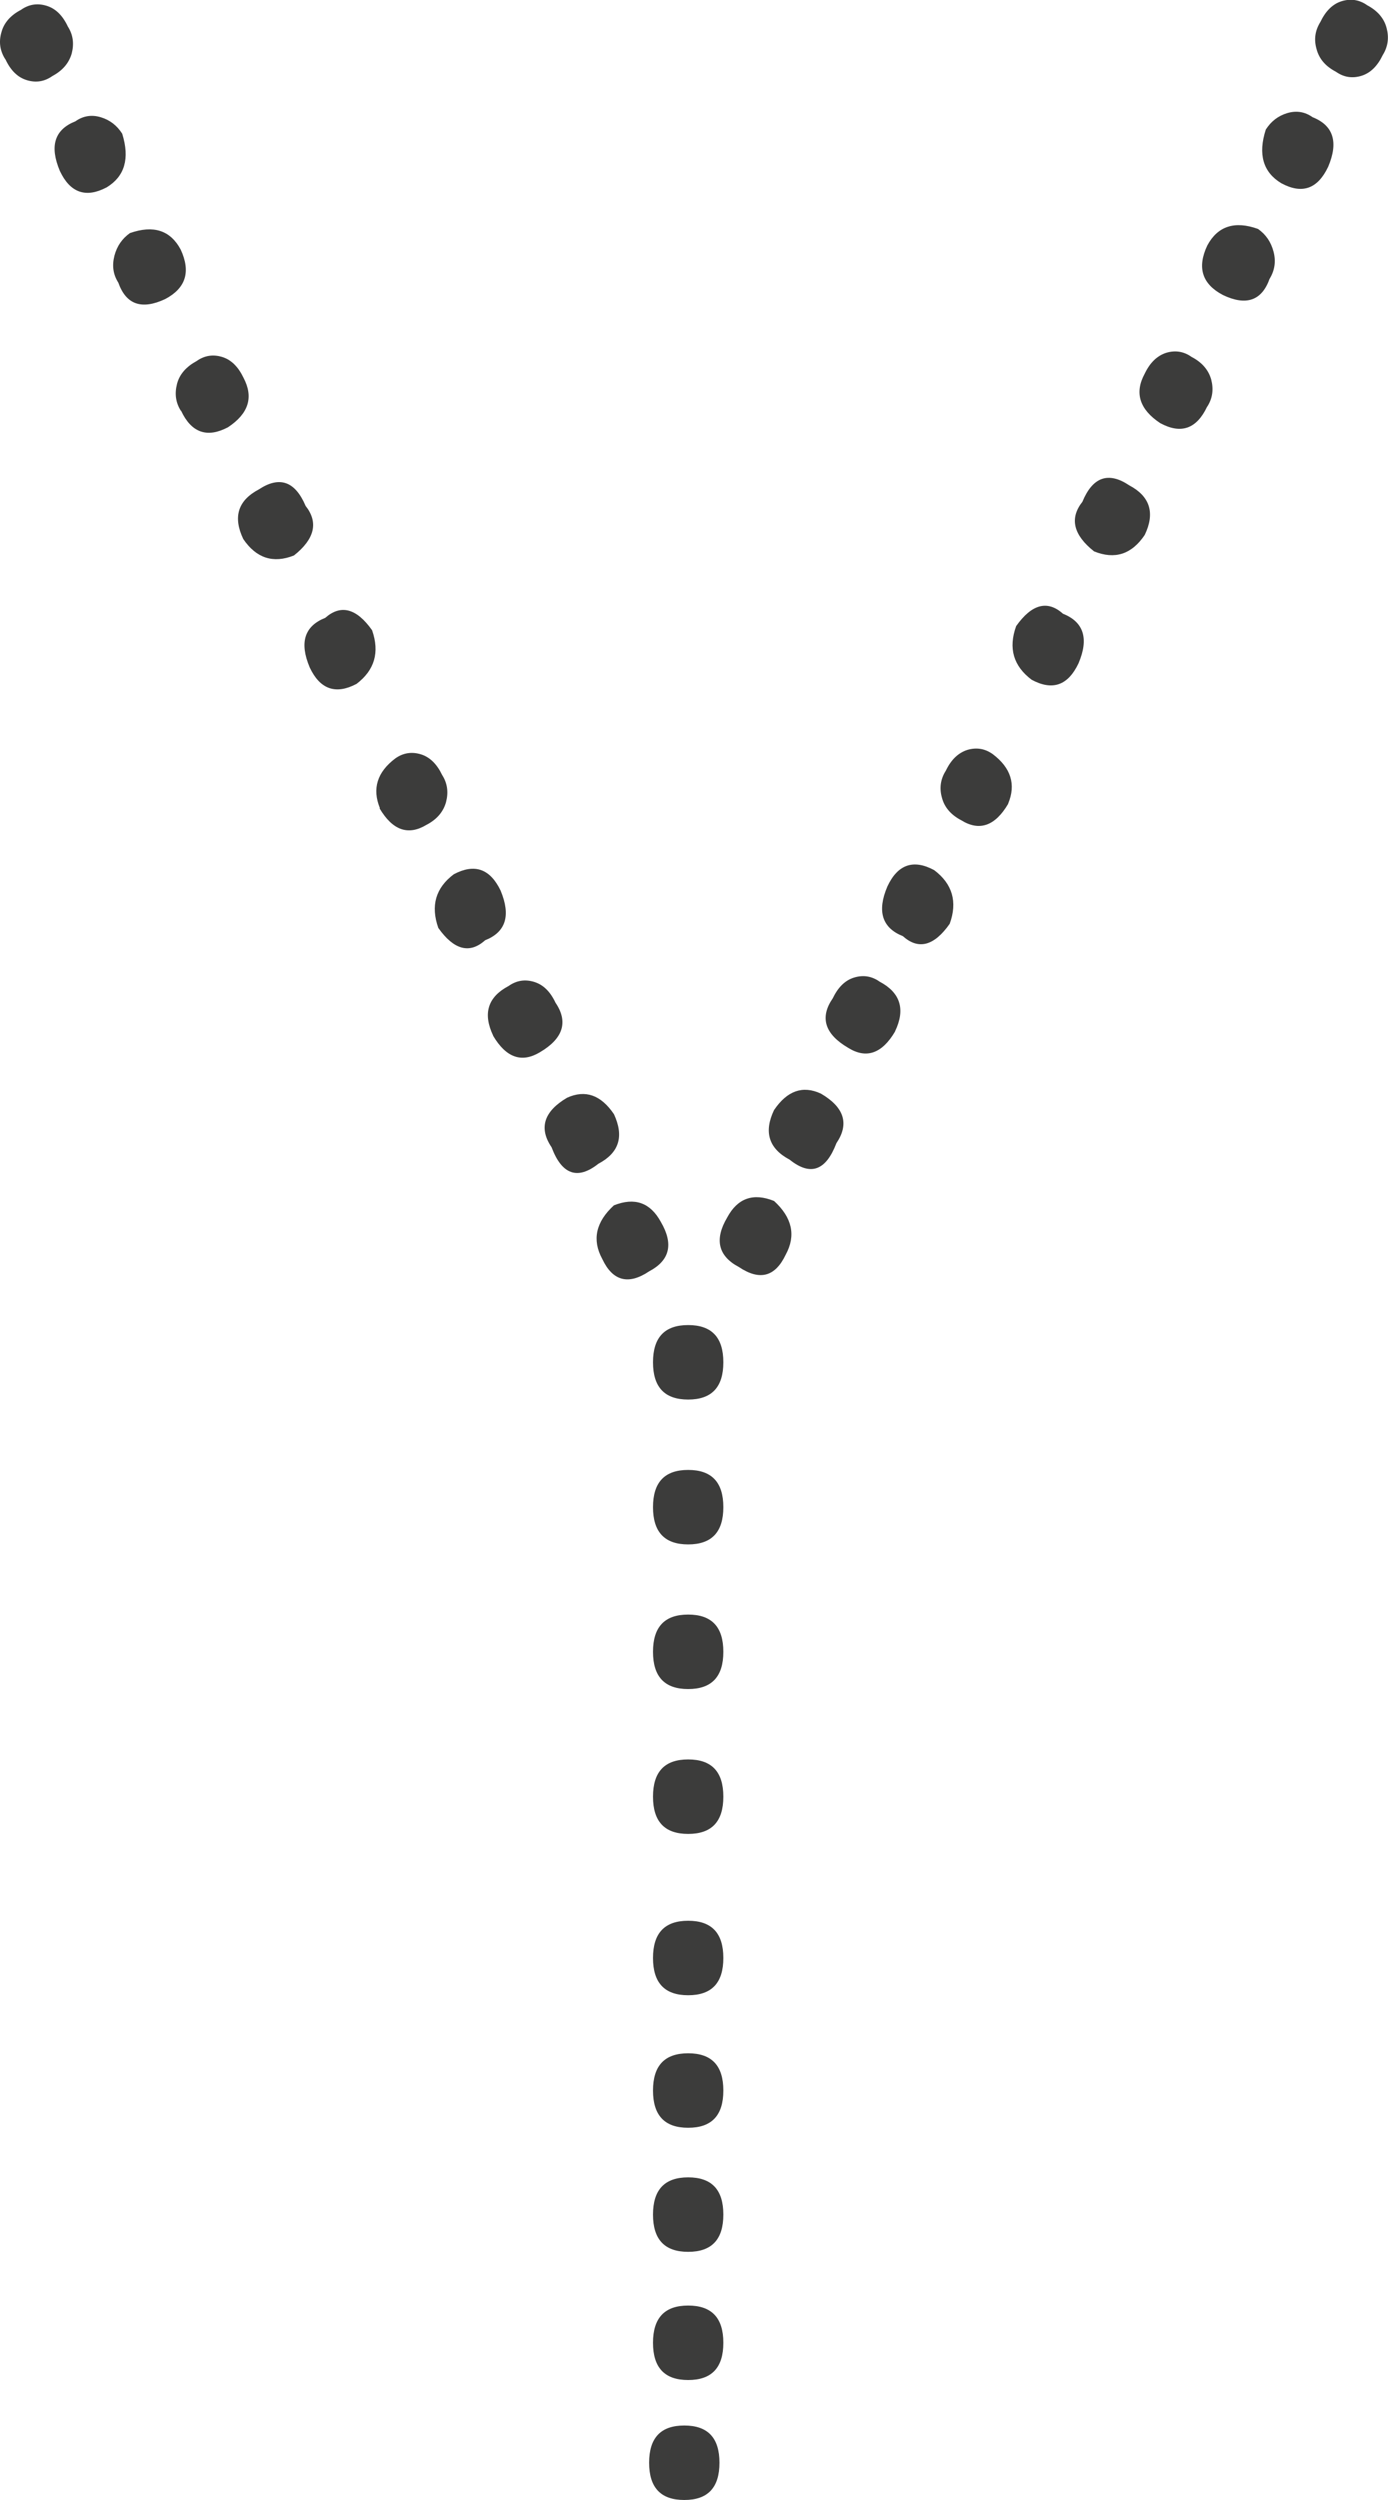 <?xml version="1.0" encoding="UTF-8"?>
<svg id="Layer_2" data-name="Layer 2" xmlns="http://www.w3.org/2000/svg" viewBox="0 0 60.77 109.41">
  <defs>
    <style>
      .cls-1 {
        fill: #3c3c3b;
        stroke-width: 0px;
      }
    </style>
  </defs>
  <g id="Y">
    <path class="cls-1" d="M.23,2.59C0,2.23-.06,1.84.06,1.42c.11-.42.4-.75.86-.99.34-.24.71-.3,1.11-.18.4.12.71.42.94.91.23.36.28.75.17,1.18-.12.42-.4.75-.85.99-.34.24-.71.3-1.11.18-.4-.12-.71-.42-.94-.91ZM2.62,7.48c-.46-1.09-.23-1.81.68-2.17.34-.24.71-.3,1.11-.18s.71.36.94.72c.34,1.09.11,1.87-.68,2.35-.91.48-1.6.24-2.05-.72ZM5.18,12.37c-.23-.36-.28-.75-.17-1.18.11-.42.34-.75.68-.99,1.03-.36,1.77-.12,2.22.72.45.97.23,1.69-.68,2.17-1.03.48-1.71.24-2.05-.72ZM7.92,17.98c-.23-.36-.28-.75-.17-1.18.11-.42.4-.75.86-1,.34-.24.71-.3,1.11-.18.4.12.71.43.94.91.45.85.23,1.57-.68,2.17-.91.48-1.6.24-2.05-.72ZM10.65,23.59c-.46-.97-.23-1.69.68-2.17.91-.6,1.59-.36,2.05.72.57.72.4,1.45-.51,2.17-.91.36-1.65.12-2.22-.72ZM13.56,29.21c-.46-1.09-.23-1.81.68-2.17.68-.6,1.37-.42,2.05.54.34.97.11,1.75-.68,2.35-.91.48-1.6.24-2.05-.72ZM16.63,35.36c-.34-.84-.12-1.57.68-2.17.34-.24.71-.3,1.11-.18.4.12.71.43.94.91.23.36.28.75.17,1.18-.12.43-.4.76-.86,1-.8.48-1.48.24-2.05-.72ZM19.19,40.61c-.34-.97-.12-1.75.68-2.35.91-.48,1.59-.24,2.05.72.45,1.09.23,1.81-.68,2.17-.68.61-1.37.42-2.05-.54ZM21.59,45.32c-.46-.97-.23-1.69.68-2.17.34-.24.71-.3,1.11-.18.4.12.71.42.94.91.57.84.34,1.57-.68,2.17-.8.48-1.48.24-2.05-.72ZM24.15,50.21c-.57-.84-.34-1.57.68-2.17.8-.36,1.48-.12,2.05.72.45.97.23,1.69-.68,2.17-.91.72-1.6.48-2.05-.72ZM26.37,55.1c-.46-.84-.28-1.63.51-2.35.91-.36,1.59-.12,2.05.72.57.97.4,1.69-.51,2.17-.91.61-1.6.42-2.05-.54ZM28.42,107.78c0-1.09.51-1.63,1.54-1.63s1.54.54,1.54,1.63-.51,1.63-1.54,1.63-1.54-.54-1.54-1.63ZM28.59,59.62c0-1.09.51-1.63,1.54-1.63s1.54.54,1.54,1.63-.51,1.63-1.54,1.63-1.54-.54-1.54-1.63ZM28.59,65.96c0-1.09.51-1.63,1.54-1.63s1.54.54,1.54,1.63-.51,1.63-1.54,1.63-1.54-.54-1.54-1.63ZM28.59,72.29c0-1.09.51-1.63,1.54-1.63s1.54.54,1.54,1.63-.51,1.63-1.54,1.63-1.54-.54-1.54-1.63ZM28.59,78.63c0-1.09.51-1.63,1.54-1.63s1.54.54,1.54,1.63-.51,1.63-1.54,1.63-1.54-.54-1.54-1.63ZM28.59,85.69c0-1.09.51-1.63,1.54-1.63s1.54.54,1.54,1.63-.51,1.63-1.54,1.63-1.54-.54-1.54-1.63ZM28.59,91.49c0-1.09.51-1.63,1.54-1.63s1.54.54,1.54,1.63-.51,1.63-1.54,1.63-1.54-.54-1.54-1.63ZM28.59,96.92c0-1.09.51-1.63,1.54-1.63s1.54.54,1.54,1.63-.51,1.63-1.54,1.63-1.54-.54-1.54-1.63ZM28.59,102.53c0-1.09.51-1.63,1.54-1.63s1.54.54,1.54,1.63-.51,1.63-1.54,1.63-1.54-.54-1.54-1.63ZM34.4,54.91c-.46.97-1.14,1.15-2.05.54-.91-.48-1.08-1.21-.51-2.17.45-.84,1.14-1.09,2.05-.72.79.72.97,1.51.51,2.35ZM36.62,50.03c-.46,1.21-1.14,1.45-2.05.72-.91-.48-1.14-1.21-.68-2.17.57-.84,1.25-1.09,2.05-.72,1.03.6,1.25,1.33.68,2.17ZM39.19,45.14c-.57.97-1.26,1.21-2.05.72-1.03-.6-1.26-1.33-.68-2.17.23-.48.54-.79.94-.91.4-.12.77-.06,1.11.18.91.48,1.14,1.21.68,2.17ZM41.58,40.43c-.68.97-1.37,1.15-2.05.54-.91-.36-1.14-1.09-.68-2.17.45-.97,1.14-1.21,2.05-.72.8.6,1.03,1.39.68,2.35ZM44.14,35.18c-.57.97-1.26,1.21-2.05.72-.46-.24-.74-.57-.85-.99-.12-.42-.06-.82.17-1.18.23-.48.54-.78.94-.91.4-.12.77-.06,1.11.18.8.6,1.03,1.33.68,2.17ZM47.22,29.03c-.46.97-1.14,1.21-2.05.72-.8-.6-1.03-1.38-.68-2.35.68-.96,1.37-1.15,2.05-.54.91.36,1.14,1.09.68,2.17ZM50.12,23.41c-.57.85-1.31,1.09-2.22.72-.91-.72-1.08-1.45-.51-2.17.45-1.09,1.14-1.33,2.05-.72.91.48,1.14,1.21.68,2.17ZM52.85,17.8c-.46.97-1.14,1.21-2.05.72-.91-.6-1.14-1.33-.68-2.17.23-.48.54-.78.94-.91.4-.12.77-.06,1.11.18.46.24.74.57.86.99.11.43.06.82-.17,1.18ZM55.59,12.19c-.34.97-1.03,1.21-2.05.72-.91-.48-1.14-1.2-.68-2.17.45-.84,1.2-1.09,2.22-.72.34.24.57.57.68,1,.11.42.05.81-.17,1.18ZM58.15,7.3c-.46.97-1.14,1.21-2.05.72-.8-.48-1.03-1.27-.68-2.35.23-.36.54-.6.94-.72.4-.12.77-.06,1.11.18.91.36,1.14,1.09.68,2.17ZM60.54,2.41c-.23.48-.54.79-.94.91-.4.12-.77.06-1.11-.18-.46-.24-.74-.57-.85-1-.12-.42-.06-.81.17-1.18.23-.48.54-.79.94-.91.4-.12.77-.06,1.11.18.45.24.74.57.85,1,.11.42.06.81-.17,1.18Z"/>
  </g>
</svg>
